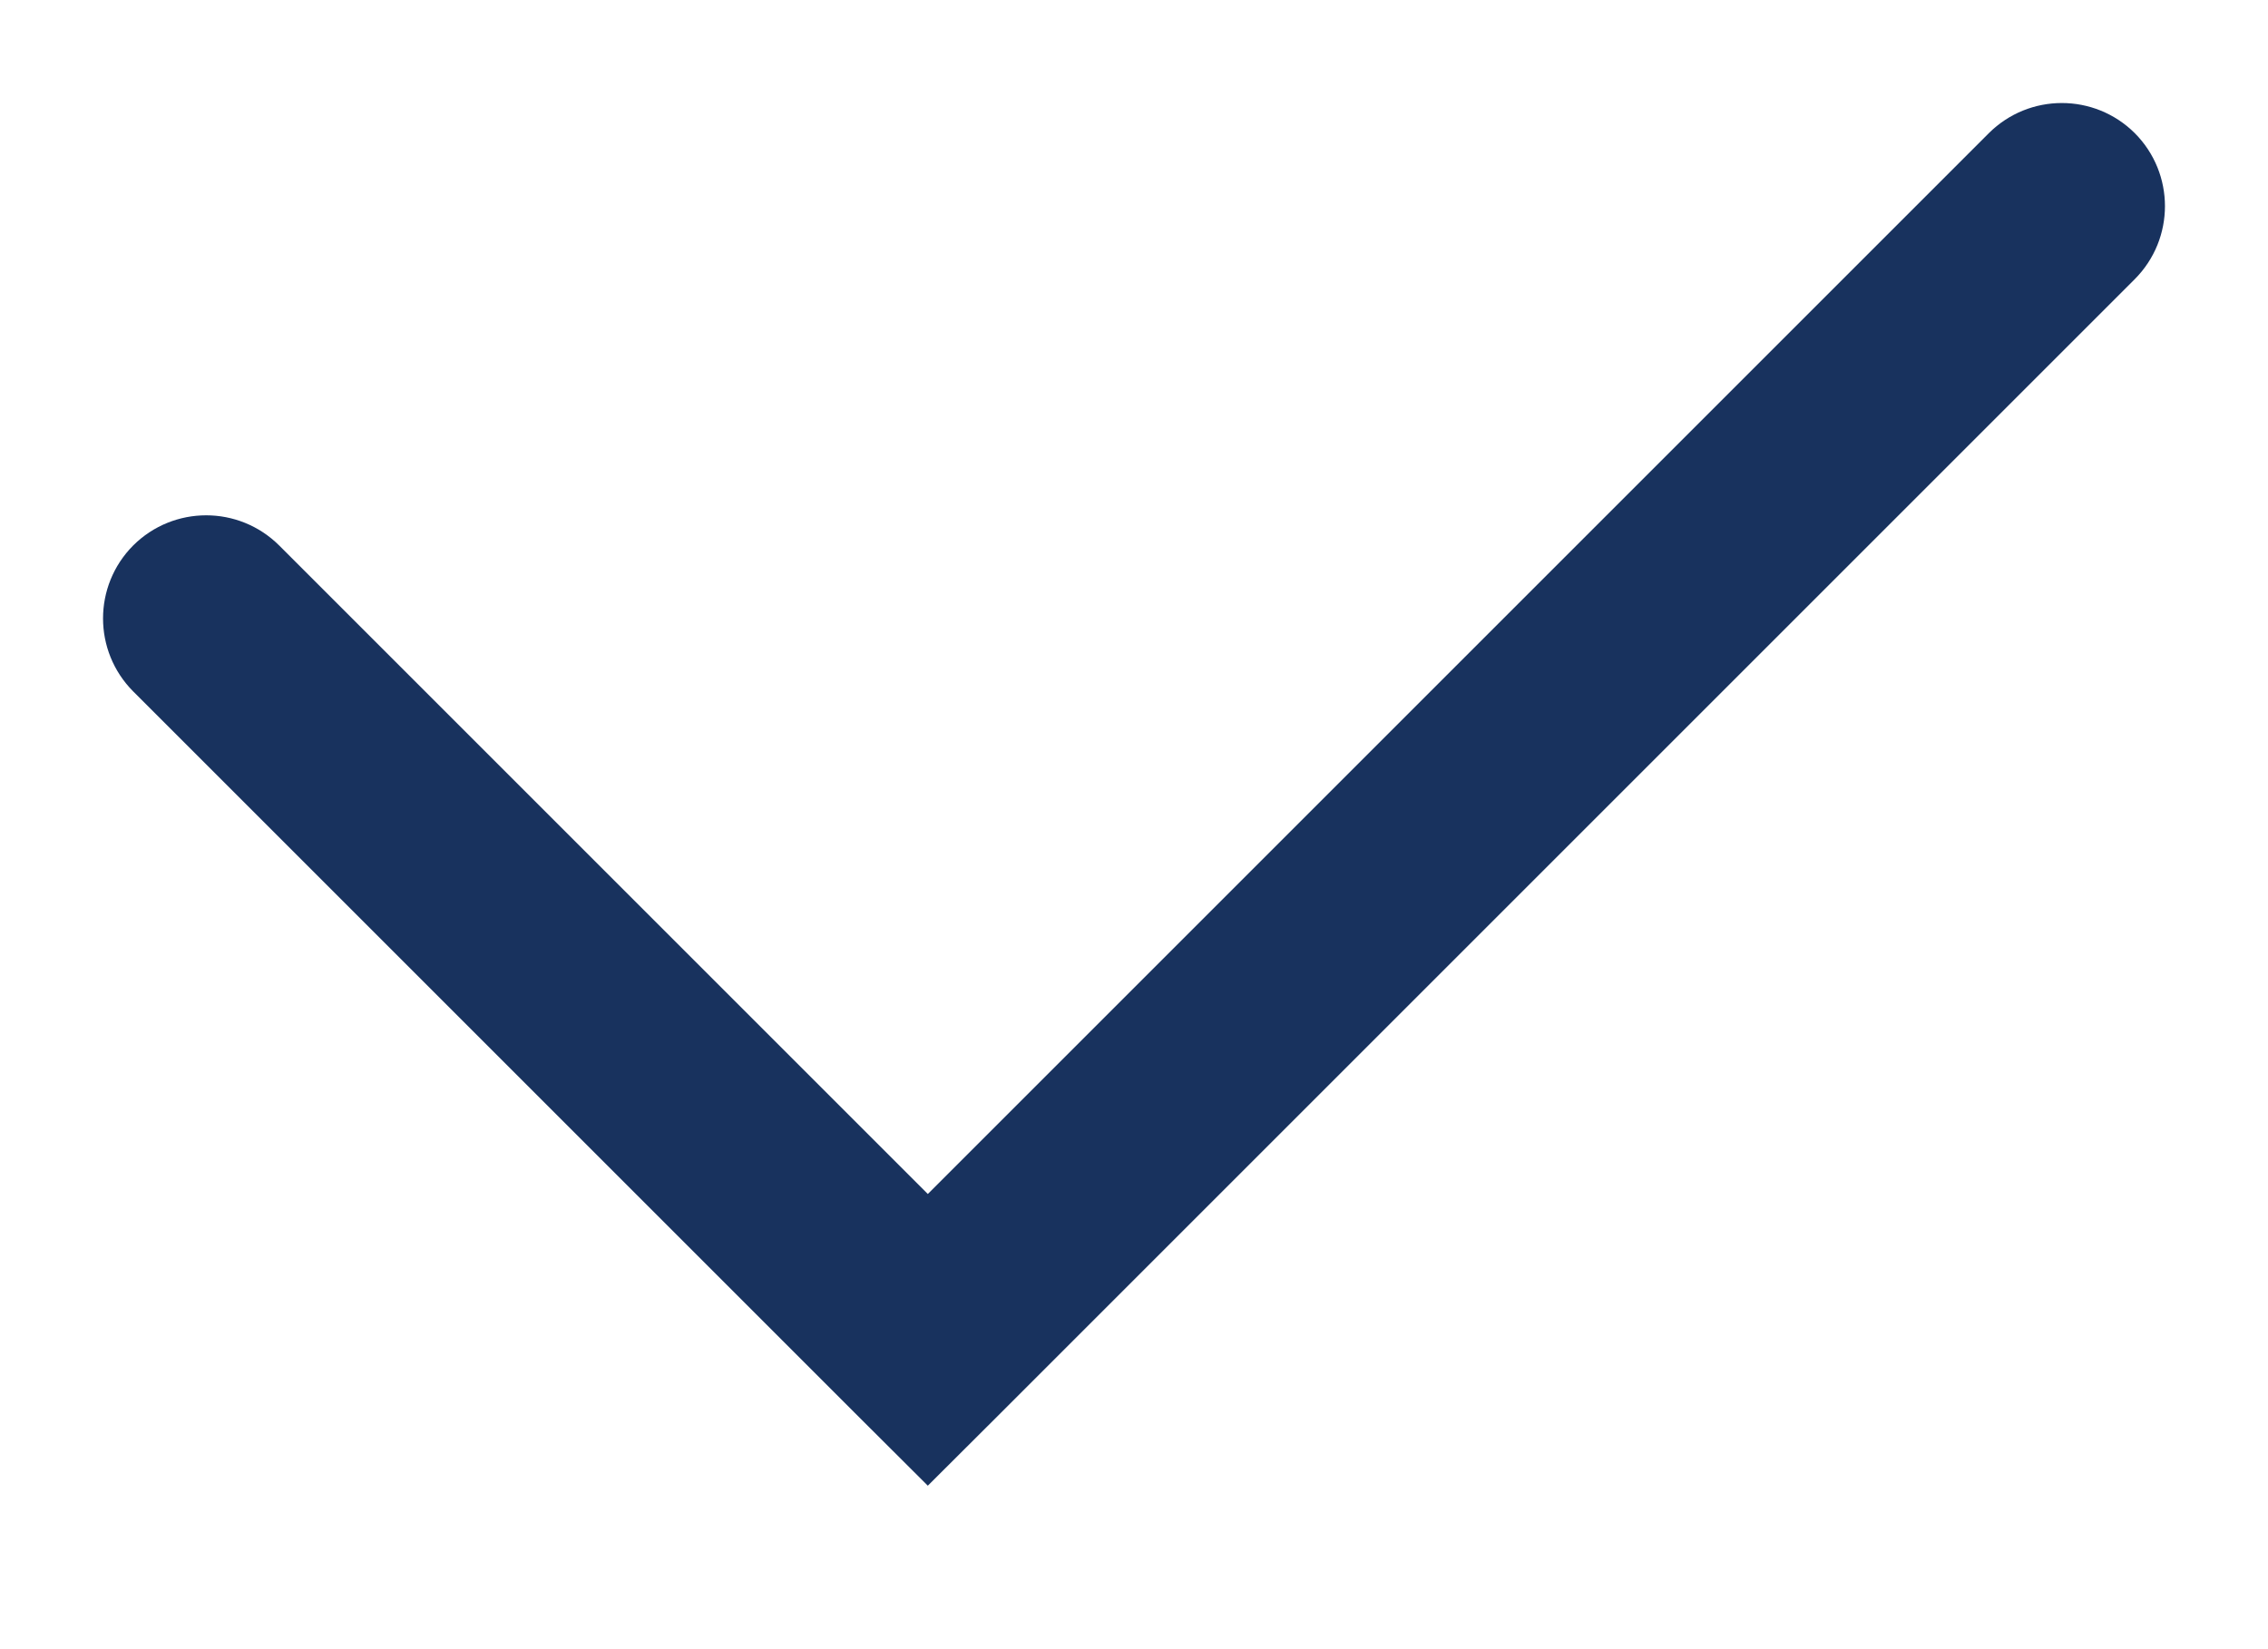 <svg width="11" height="8" viewBox="0 0 11 8" fill="none" xmlns="http://www.w3.org/2000/svg">
<path d="M1.354 2.646C1.158 2.451 0.842 2.451 0.646 2.646C0.451 2.842 0.451 3.158 0.646 3.354L1.354 2.646ZM4.5 6.5L4.146 6.854L4.5 7.207L4.854 6.854L4.5 6.5ZM10.354 1.354C10.549 1.158 10.549 0.842 10.354 0.646C10.158 0.451 9.842 0.451 9.646 0.646L10.354 1.354ZM0.646 3.354L4.146 6.854L4.854 6.146L1.354 2.646L0.646 3.354ZM4.854 6.854L10.354 1.354L9.646 0.646L4.146 6.146L4.854 6.854Z" fill="#18325E"/>
</svg>
